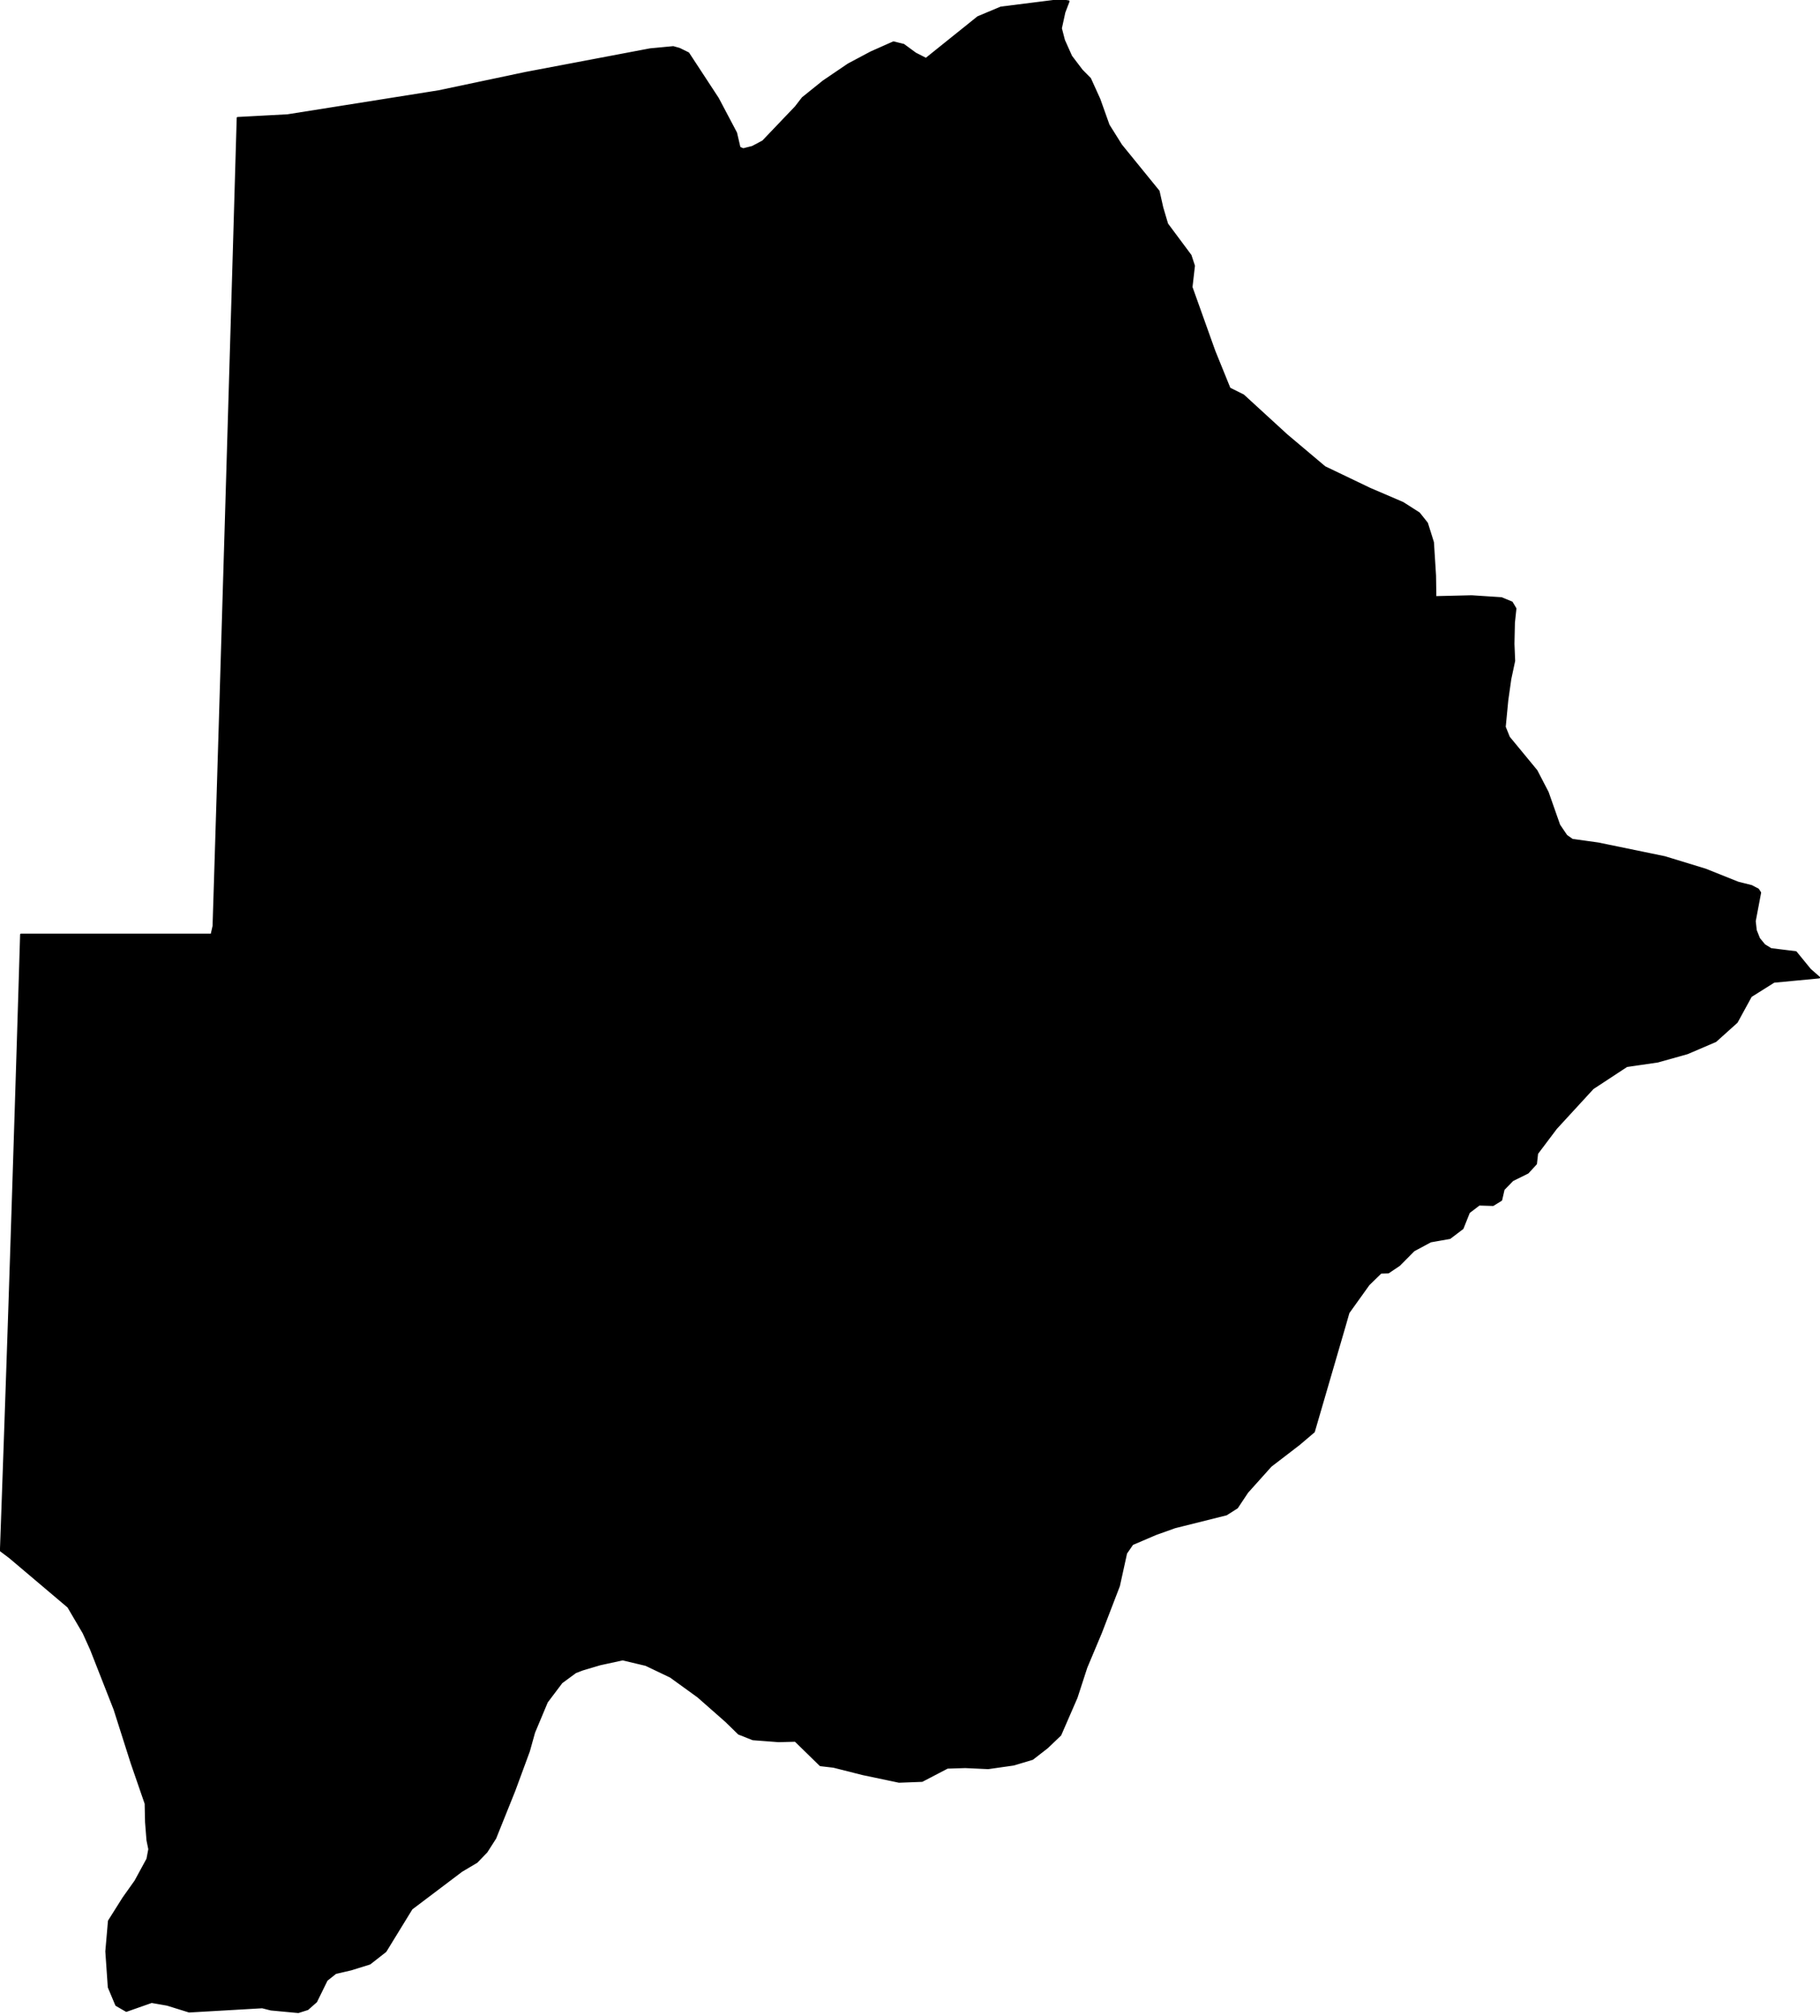 <?xml version="1.0" encoding="utf-8"?><!DOCTYPE svg  PUBLIC '-//W3C//DTD SVG 1.1//EN'  'http://www.w3.org/Graphics/SVG/1.1/DTD/svg11.dtd'><svg enable_background="new 0 0 1000 1107" height="1107px" pretty_print="False" style="stroke-linejoin: round; stroke:#000; fill: none;" version="1.1" viewBox="0 0 1000 1107" width="1000px" xmlns="http://www.w3.org/2000/svg" xmlns:xlink="http://www.w3.org/1999/xlink"><defs><style type="text/css"><![CDATA[path { fill-rule: evenodd; }]]></style></defs><g class="" fill="#000" id="country"><path d="M163.899,1105.073L169.027,1103.453L173.746,1099.296L179.541,1087.49L184.41,1083.618L192.991,1081.617L203.198,1078.436L211.866,1071.645L226.188,1048.306L253.614,1027.587L261.966,1022.631L267.349,1017.055L272.149,1009.549L282.639,983.456L290.652,961.713L293.509,951.467L300.529,934.729L308.592,924.042L316.254,918.408L320.029,916.966L329.706,914.084L342.104,911.391L354.867,914.417L368.411,920.886L383.521,931.81L398.868,945.308L405.898,952.17L413.677,955.244L427.741,956.316L437.006,956.078L450.743,969.493L457.982,970.339L474.057,974.401L493.951,978.583L506.635,978.107L520.559,970.851L530.357,970.541L542.968,971.125L556.957,969.135L567.307,966.026L575.421,959.723L582.636,952.825L591.565,932.286L596.943,915.751L604.932,896.74L614.84,870.976L618.79,853.016L622.201,848.074L635.013,842.584L645.573,838.809L673.829,831.747L679.735,827.984L685.366,819.518L698.244,805.158L713.856,793.168L721.941,786.299L738.913,728.11L740.969,720.932L752.032,705.495L758.724,698.972L762.843,698.853L768.879,694.783L776.832,686.761L786.08,681.81L796.623,679.954L803.643,674.622L807.147,665.851L812.722,661.59L820.379,661.828L824.871,659.043L826.217,653.212L831.077,648.226L839.462,644.073L843.98,639.158L844.63,633.482L855.029,619.678L875.2,597.736L893.813,585.516L910.885,583.029L927.16,578.46L942.659,571.809L954.293,561.362L962.071,547.144L974.693,539.208L999.548,536.852L994.526,532.438L986.743,522.908L973.085,521.231L969.462,519.006L966.556,515.461L964.754,510.94L964.189,505.907L967.157,490.239L966,488.478L962.41,486.598L954.969,484.718L937.198,477.604L914.758,470.74L878.143,463.197L863.885,461.21L860.657,458.914L856.744,453.132L850.423,435.145L844.25,423.26L829.12,404.927L826.822,399.229L828.221,384.679L829.884,372.926L832.009,362.944L831.622,353.606L831.874,342.006L832.7,334.226L830.693,330.859L825.013,328.492L808.612,327.421L788.713,327.897L788.541,316.095L787.39,297.845L784.088,287.34L779.735,281.879L770.828,276.18L752.627,268.377L727.881,256.515L707.036,238.953L683.174,217.108L675.601,213.325L667.275,192.812L654.72,157.698L656.064,145.989L654.181,140.266L641.332,123.011L638.678,114.051L636.637,104.995L616.067,79.72L609.153,68.689L604.101,54.516L598.962,43.187L594.446,38.617L588.593,30.906L584.651,22.111L582.949,15.554L584.859,6.76L587.168,0.726L582.655,0L549.938,4.118L537.348,9.39L508.789,32.31L502.987,29.359L496.502,24.598L490.903,23.23L478.509,28.74L466.12,35.333L452.365,44.662L440.99,53.814L437.207,58.728L419.198,77.59L413.441,80.648L408.366,81.934L406.366,81.077L404.478,72.973L394.474,54.04L378.214,29.216L373.3,26.8L369.913,25.848L357.204,27.05L320.147,34.071L288.912,39.986L241.01,50.089L189.67,58.252L158.005,63.274L130.563,64.738L129.84,89.311L128.397,139.028L126.932,188.73L125.458,238.43L123.988,288.137L122.503,337.831L121.017,387.523L119.504,437.215L117.971,486.919L117.288,508.584L116.24,513.248L100.621,513.248L65.298,513.248L35.573,513.248L11.547,513.248L10.655,542.777L9.58,577.71L8.488,612.634L7.378,647.559L6.257,682.489L5.114,717.421L3.937,752.358L2.735,787.299L1.504,822.257L0.564,848.622L0.452,851.646L5.359,855.338L37.492,882.517L45.884,896.811L49.975,905.864L62.901,938.791L72.297,968.313L79.978,990.569L80.197,1000.744L80.985,1010.693L81.988,1015.578L80.959,1020.987L74.374,1033.092L67.791,1042.361L59.815,1055.014L58.365,1071.729L59.729,1091.409L63.841,1101.202L69.408,1104.418L83.297,1099.534L91.885,1101.035L103.923,1104.775L144.073,1102.464L148.853,1103.667L163.899,1105.073Z "/></g></svg>